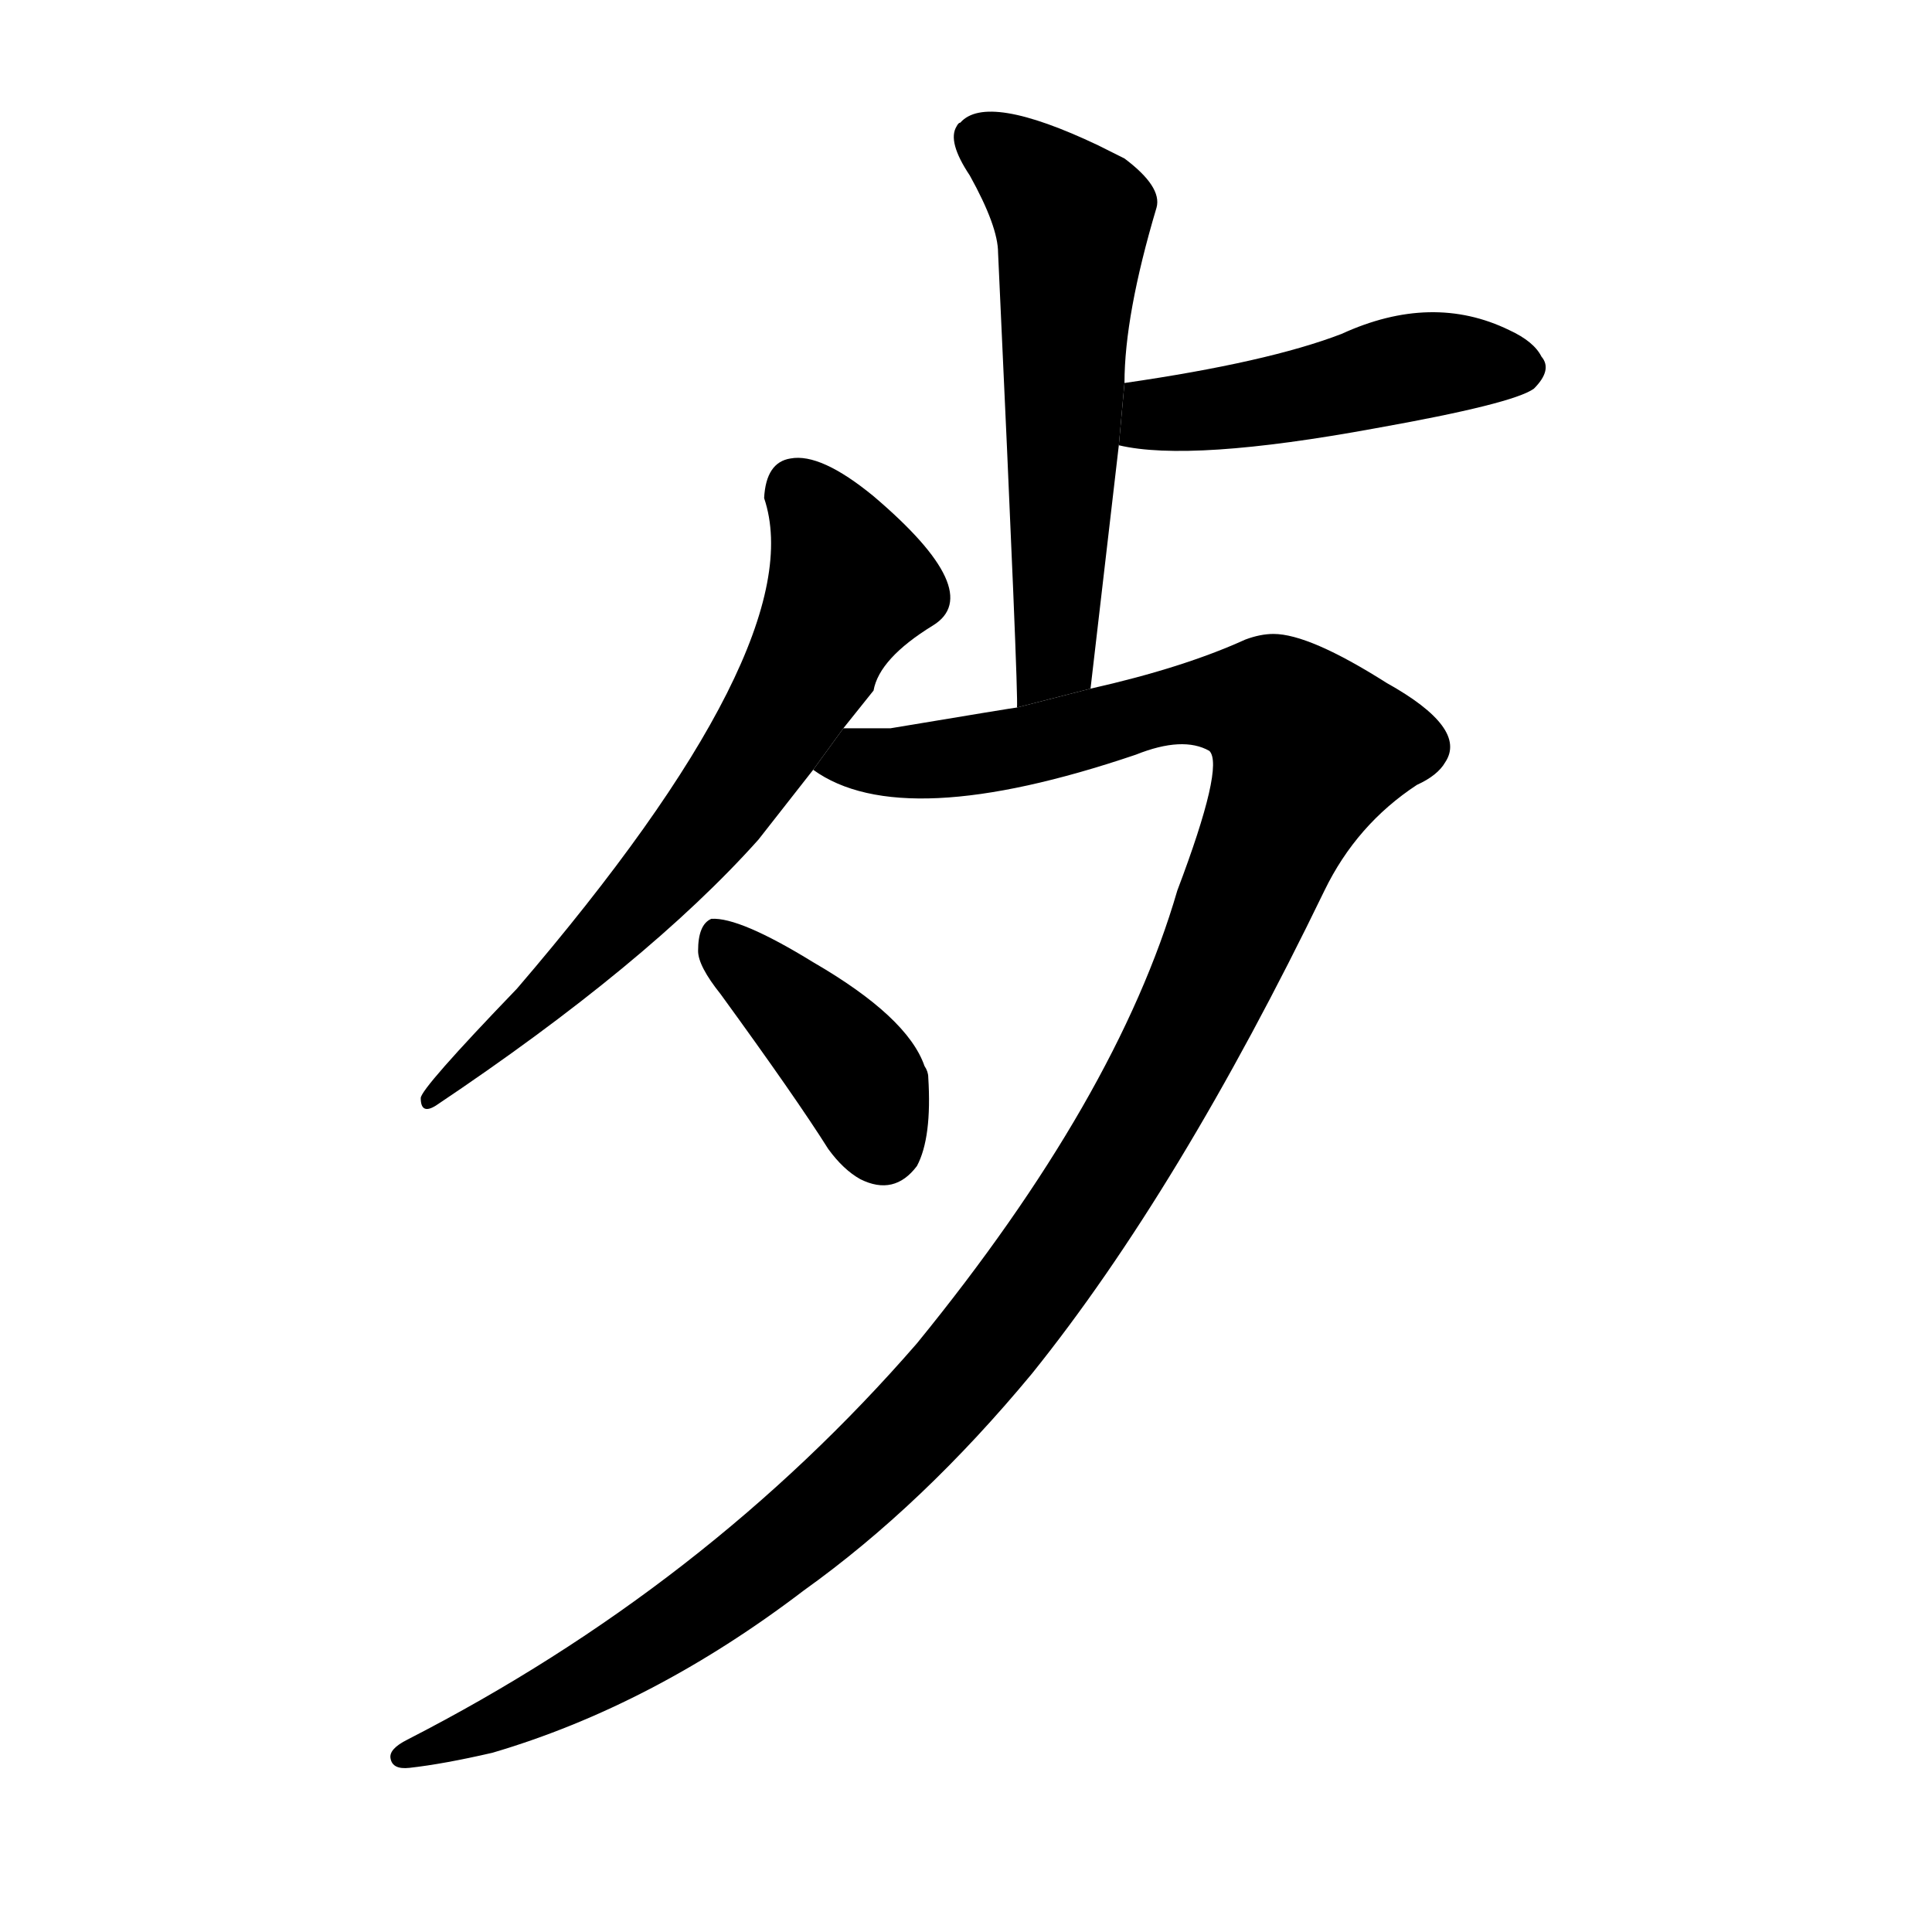 <svg version="1.1" viewBox="0 0 1024 1024" xmlns="http://www.w3.org/2000/svg">
  <g stroke="black" stroke-dasharray="1,1" stroke-width="1" transform="scale(4, 4)">
  </g>
  <g transform="scale(1, -1) translate(0, -900)">
    <style type="text/css">
      
        @keyframes keyframes0 {
          from {
            stroke: blue;
            stroke-dashoffset: 585;
            stroke-width: 128;
          }
          66% {
            animation-timing-function: step-end;
            stroke: blue;
            stroke-dashoffset: 0;
            stroke-width: 128;
          }
          to {
            stroke: black;
            stroke-width: 1024;
          }
        }
        #make-me-a-hanzi-animation-0 {
          animation: keyframes0 0.726s both;
          animation-delay: 0s;
          animation-timing-function: linear;
        }
      
        @keyframes keyframes1 {
          from {
            stroke: blue;
            stroke-dashoffset: 471;
            stroke-width: 128;
          }
          61% {
            animation-timing-function: step-end;
            stroke: blue;
            stroke-dashoffset: 0;
            stroke-width: 128;
          }
          to {
            stroke: black;
            stroke-width: 1024;
          }
        }
        #make-me-a-hanzi-animation-1 {
          animation: keyframes1 0.633s both;
          animation-delay: 0.726s;
          animation-timing-function: linear;
        }
      
        @keyframes keyframes2 {
          from {
            stroke: blue;
            stroke-dashoffset: 666;
            stroke-width: 128;
          }
          68% {
            animation-timing-function: step-end;
            stroke: blue;
            stroke-dashoffset: 0;
            stroke-width: 128;
          }
          to {
            stroke: black;
            stroke-width: 1024;
          }
        }
        #make-me-a-hanzi-animation-2 {
          animation: keyframes2 0.792s both;
          animation-delay: 1.359s;
          animation-timing-function: linear;
        }
      
        @keyframes keyframes3 {
          from {
            stroke: blue;
            stroke-dashoffset: 1267;
            stroke-width: 128;
          }
          80% {
            animation-timing-function: step-end;
            stroke: blue;
            stroke-dashoffset: 0;
            stroke-width: 128;
          }
          to {
            stroke: black;
            stroke-width: 1024;
          }
        }
        #make-me-a-hanzi-animation-3 {
          animation: keyframes3 1.281s both;
          animation-delay: 2.151s;
          animation-timing-function: linear;
        }
      
        @keyframes keyframes4 {
          from {
            stroke: blue;
            stroke-dashoffset: 399;
            stroke-width: 128;
          }
          56% {
            animation-timing-function: step-end;
            stroke: blue;
            stroke-dashoffset: 0;
            stroke-width: 128;
          }
          to {
            stroke: black;
            stroke-width: 1024;
          }
        }
        #make-me-a-hanzi-animation-4 {
          animation: keyframes4 0.575s both;
          animation-delay: 3.432s;
          animation-timing-function: linear;
        }
      
    </style>
    
      <path d="M 578 535 L 593 664 L 596 697 Q 596 733 613 790 Q 616 801 596 816 Q 588 820 582 823 Q 523 851 509 835 Q 508 835 507 833 Q 502 825 514 807 Q 529 780 529 766 Q 540 529 539 525 L 578 535 Z" fill="black"></path>
    
      <path d="M 593 664 Q 631 655 729 673 Q 802 686 813 694 Q 823 704 817 711 Q 813 719 800 725 Q 759 745 711 723 Q 672 708 596 697 L 593 664 Z" fill="black"></path>
    
      <path d="M 447 514 L 463 534 Q 466 551 494.5 568.5 Q 523 586 463 637 Q 435 660 419 657 Q 406 655 405 636 Q 431 559 274 376 Q 223 323 223 318 Q 223 309 231 314 Q 343 389 402 455 L 431 492 L 447 514 Z" fill="black"></path>
    
      <path d="M 539 525 Q 538 525 472 514 Q 466 514 447 514 L 431 492 Q 478 458 602 500 Q 627 510 641 502 Q 649 494 624 428 Q 592 318 486 188 Q 374 59 216 -22 Q 206 -27 207 -32 Q 208 -38 217 -37 Q 235 -35 261 -29 Q 346 -4 426 57 Q 489 102 547 172 Q 625 269 702 428 Q 719 463 751 484 Q 762 489 766 496 Q 778 514 735 538 Q 694 564 675 564 Q 668 564 660 561 Q 627 546 578 535 L 539 525 Z" fill="black"></path>
    
      <path d="M 370 396 Q 370 388 382 373 Q 422 318 439 291 Q 447 280 456 275 Q 474 266 486 282 Q 494 297 492 329 Q 492 332 490 335 Q 481 361 431 390 Q 392 414 377 413 Q 370 410 370 396 Z" fill="black"></path>
    
    
      <clipPath id="make-me-a-hanzi-clip-0">
        <path d="M 578 535 L 593 664 L 596 697 Q 596 733 613 790 Q 616 801 596 816 Q 588 820 582 823 Q 523 851 509 835 Q 508 835 507 833 Q 502 825 514 807 Q 529 780 529 766 Q 540 529 539 525 L 578 535 Z"></path>
      </clipPath>
      <path clip-path="url(#make-me-a-hanzi-clip-0)" d="M 515 827 L 531 820 L 568 784 L 561 573 L 559 551 L 545 528" fill="none" id="make-me-a-hanzi-animation-0" stroke-dasharray="457 914" stroke-linecap="round"></path>
    
      <clipPath id="make-me-a-hanzi-clip-1">
        <path d="M 593 664 Q 631 655 729 673 Q 802 686 813 694 Q 823 704 817 711 Q 813 719 800 725 Q 759 745 711 723 Q 672 708 596 697 L 593 664 Z"></path>
      </clipPath>
      <path clip-path="url(#make-me-a-hanzi-clip-1)" d="M 599 669 L 613 681 L 695 691 L 763 708 L 807 704" fill="none" id="make-me-a-hanzi-animation-1" stroke-dasharray="343 686" stroke-linecap="round"></path>
    
      <clipPath id="make-me-a-hanzi-clip-2">
        <path d="M 447 514 L 463 534 Q 466 551 494.5 568.5 Q 523 586 463 637 Q 435 660 419 657 Q 406 655 405 636 Q 431 559 274 376 Q 223 323 223 318 Q 223 309 231 314 Q 343 389 402 455 L 431 492 L 447 514 Z"></path>
      </clipPath>
      <path clip-path="url(#make-me-a-hanzi-clip-2)" d="M 423 639 L 450 590 L 411 515 L 324 406 L 228 318" fill="none" id="make-me-a-hanzi-animation-2" stroke-dasharray="538 1076" stroke-linecap="round"></path>
    
      <clipPath id="make-me-a-hanzi-clip-3">
        <path d="M 539 525 Q 538 525 472 514 Q 466 514 447 514 L 431 492 Q 478 458 602 500 Q 627 510 641 502 Q 649 494 624 428 Q 592 318 486 188 Q 374 59 216 -22 Q 206 -27 207 -32 Q 208 -38 217 -37 Q 235 -35 261 -29 Q 346 -4 426 57 Q 489 102 547 172 Q 625 269 702 428 Q 719 463 751 484 Q 762 489 766 496 Q 778 514 735 538 Q 694 564 675 564 Q 668 564 660 561 Q 627 546 578 535 L 539 525 Z"></path>
      </clipPath>
      <path clip-path="url(#make-me-a-hanzi-clip-3)" d="M 439 495 L 527 501 L 637 528 L 668 526 L 694 503 L 616 327 L 553 227 L 500 160 L 438 99 L 367 44 L 264 -14 L 214 -30" fill="none" id="make-me-a-hanzi-animation-3" stroke-dasharray="1139 2278" stroke-linecap="round"></path>
    
      <clipPath id="make-me-a-hanzi-clip-4">
        <path d="M 370 396 Q 370 388 382 373 Q 422 318 439 291 Q 447 280 456 275 Q 474 266 486 282 Q 494 297 492 329 Q 492 332 490 335 Q 481 361 431 390 Q 392 414 377 413 Q 370 410 370 396 Z"></path>
      </clipPath>
      <path clip-path="url(#make-me-a-hanzi-clip-4)" d="M 381 404 L 452 333 L 468 293" fill="none" id="make-me-a-hanzi-animation-4" stroke-dasharray="271 542" stroke-linecap="round"></path>
    
  </g>
</svg>

